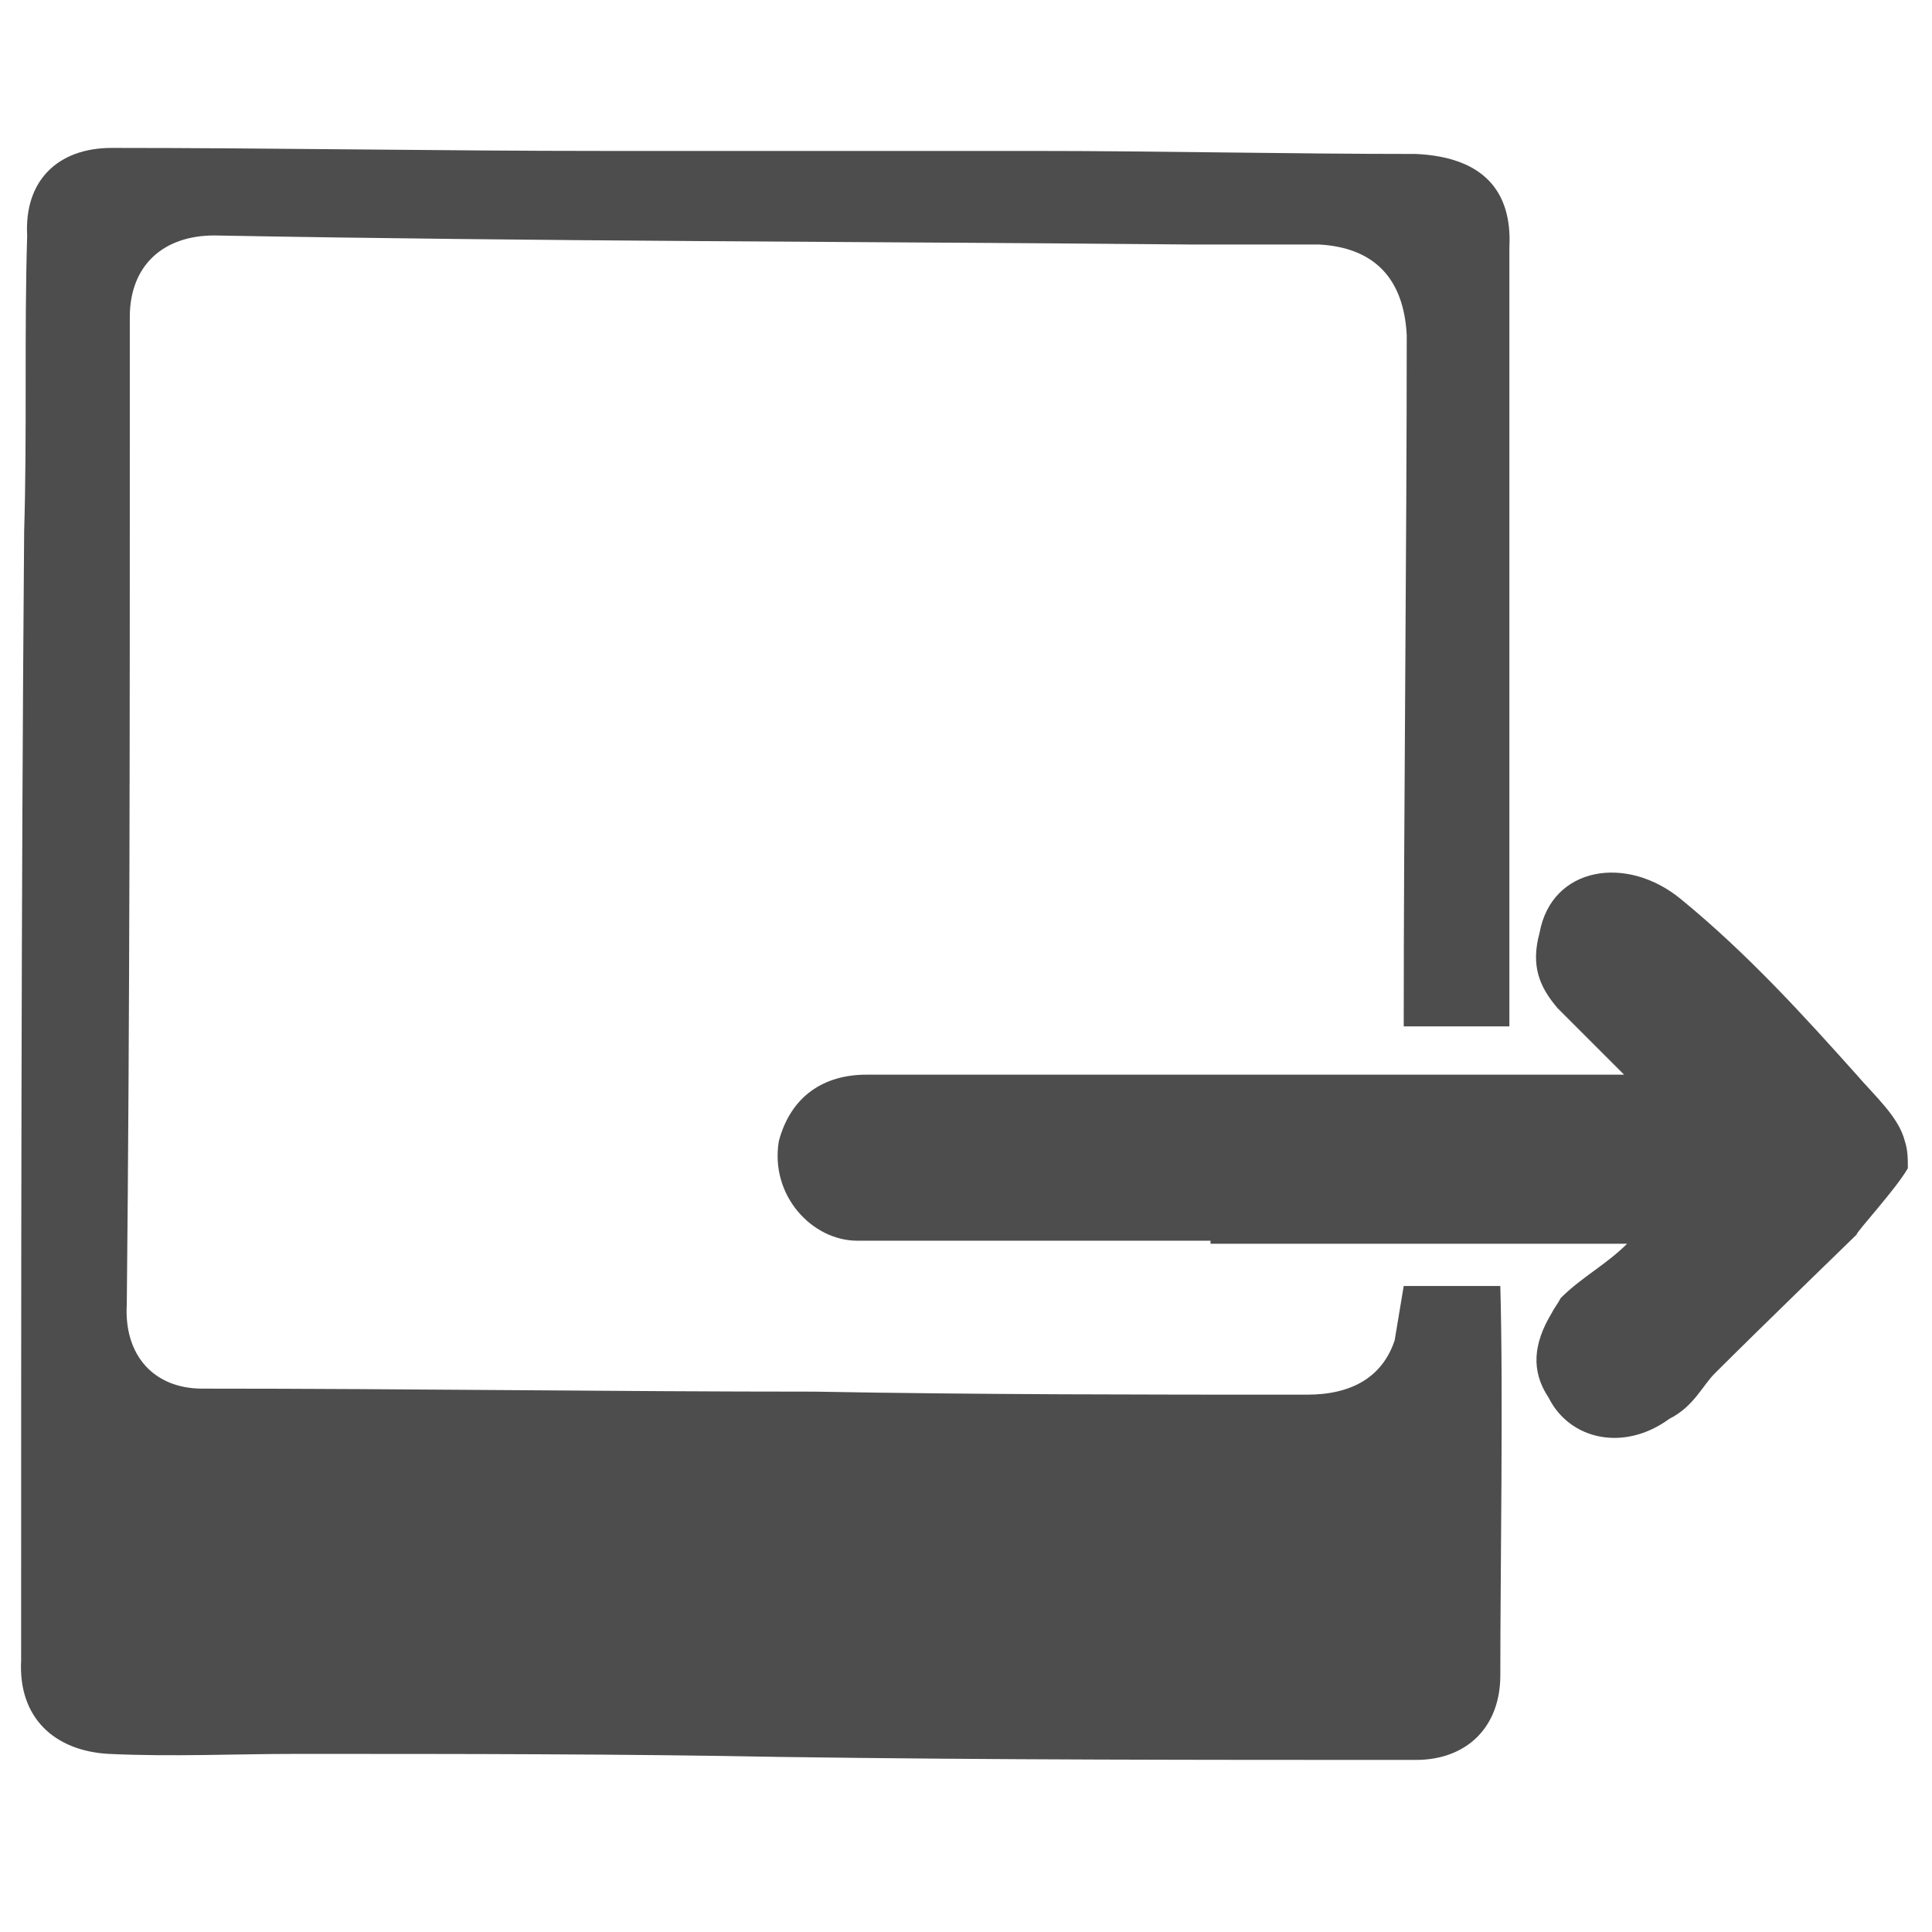 <?xml version="1.0" encoding="utf-8"?>
<!-- Generator: Adobe Illustrator 26.0.3, SVG Export Plug-In . SVG Version: 6.00 Build 0)  -->
<svg version="1.1" id="Ebene_1" xmlns="http://www.w3.org/2000/svg" xmlns:xlink="http://www.w3.org/1999/xlink" x="0px" y="0px"
	 viewBox="0 0 64 64" style="enable-background:new 0 0 64 64;" xml:space="preserve">
<style type="text/css">
	.st0{fill:none;}
	.st1{fill:#4D4D4D;}
</style>
<path class="st0" d="M36.5,15.8c-1.1,0.1-2.2,0.2-3.4,0.3c-8.8,0.8-17.7,1.6-26.5,2.4c-1.4,0.1-2.2,1-2.1,2.4c0.1,1,0.2,2,0.3,3
	C5.5,31.8,6.2,39.7,7,47.6c0.1,1.4,1,2.2,2.4,2.1c5.6-0.5,11.1-1,16.6-1.5c4.4-0.4,8.8-0.8,13.3-1.2c1.6-0.1,2.4-1.1,2.3-2.7
	c0-0.3-0.1-0.7-0.1-1h-2v-0.5h2c-0.1-1.6-0.3-3.2-0.4-4.8h-1.2v-0.4h1.2c-0.6-6.5-1.2-13.1-1.8-19.6C39,16.5,38,15.6,36.5,15.8z"/>
<path class="st1" d="M40.1,41.1c-2.2,0-4,0-6.2,0c-1.8,0-3.6,0-5.5,0c-1.5,0-2.9-1.5-2.6-3.3c0.4-1.5,1.5-2.2,2.9-2.2
	c3.6,0,6.9,0,10.6,0c0.4,0,0.4,0,0.7,0l5.8,0c2.6,0,5.5,0,8,0c-0.7-0.7-1.5-1.5-2.2-2.2C51,32.7,50.7,32,51,30.9
	c0.4-2.2,2.9-2.6,4.7-1.1c2.2,1.8,4.1,3.9,5.8,5.8c0.6,0.7,1.4,1.4,1.6,2.2c0.1,0.3,0.1,0.6,0.1,0.9c-0.4,0.7-1.7,2.1-1.7,2.2
	c-0.1,0.1-3.2,3.1-4.7,4.6c-0.4,0.4-0.7,1.1-1.5,1.5c-1.5,1.1-3.3,0.7-4-0.7c-0.6-0.9-0.5-1.8,0.1-2.8c0.1-0.2,0.2-0.3,0.3-0.5
	c0.7-0.7,1.5-1.1,2.2-1.8c-2.9,0-5.5,0-8,0H40.1z"/>
<path class="st1" d="M46.2,44.4c-0.4,1.2-1.4,1.8-2.9,1.8c-5.4,0-10.8,0-16.3-0.1c-6.7,0-13.4-0.1-20.3-0.1c-1.6,0-2.6-1.1-2.5-2.8
	c0.1-9.7,0.1-19.3,0.1-29c0-1.2,0-2.4,0-3.7c0-1.7,1.1-2.7,2.8-2.7C17.9,8,28.7,8,39.5,8.1c1.3,0,2.7,0,4.2,0c1.8,0.1,2.8,1.1,2.9,3
	c0,7.1-0.1,15.8-0.1,22.9l3.5,0C50,25.8,50,16.4,50,8.2c0.1-1.9-0.9-3-3.1-3.1C42.7,5.1,38.4,5,34.2,5C29.4,5,24.7,5,20,5
	C14.6,5,9.1,4.9,3.7,4.9C1.9,4.9,0.8,6,0.9,7.8c-0.1,3.3,0,6.5-0.1,9.8C0.7,29.9,0.7,42.5,0.7,55c-0.1,1.9,1.1,3,2.9,3.1
	c2.1,0.1,4.2,0,6.2,0c5.4,0,10.8,0,16,0.1c7.1,0.1,14,0.1,21.1,0.1c1.7,0,2.8-1.1,2.8-2.8c0-3.6,0.1-9.3,0-12.9l-3.2,0L46.2,44.4z"
	/>
</svg>
